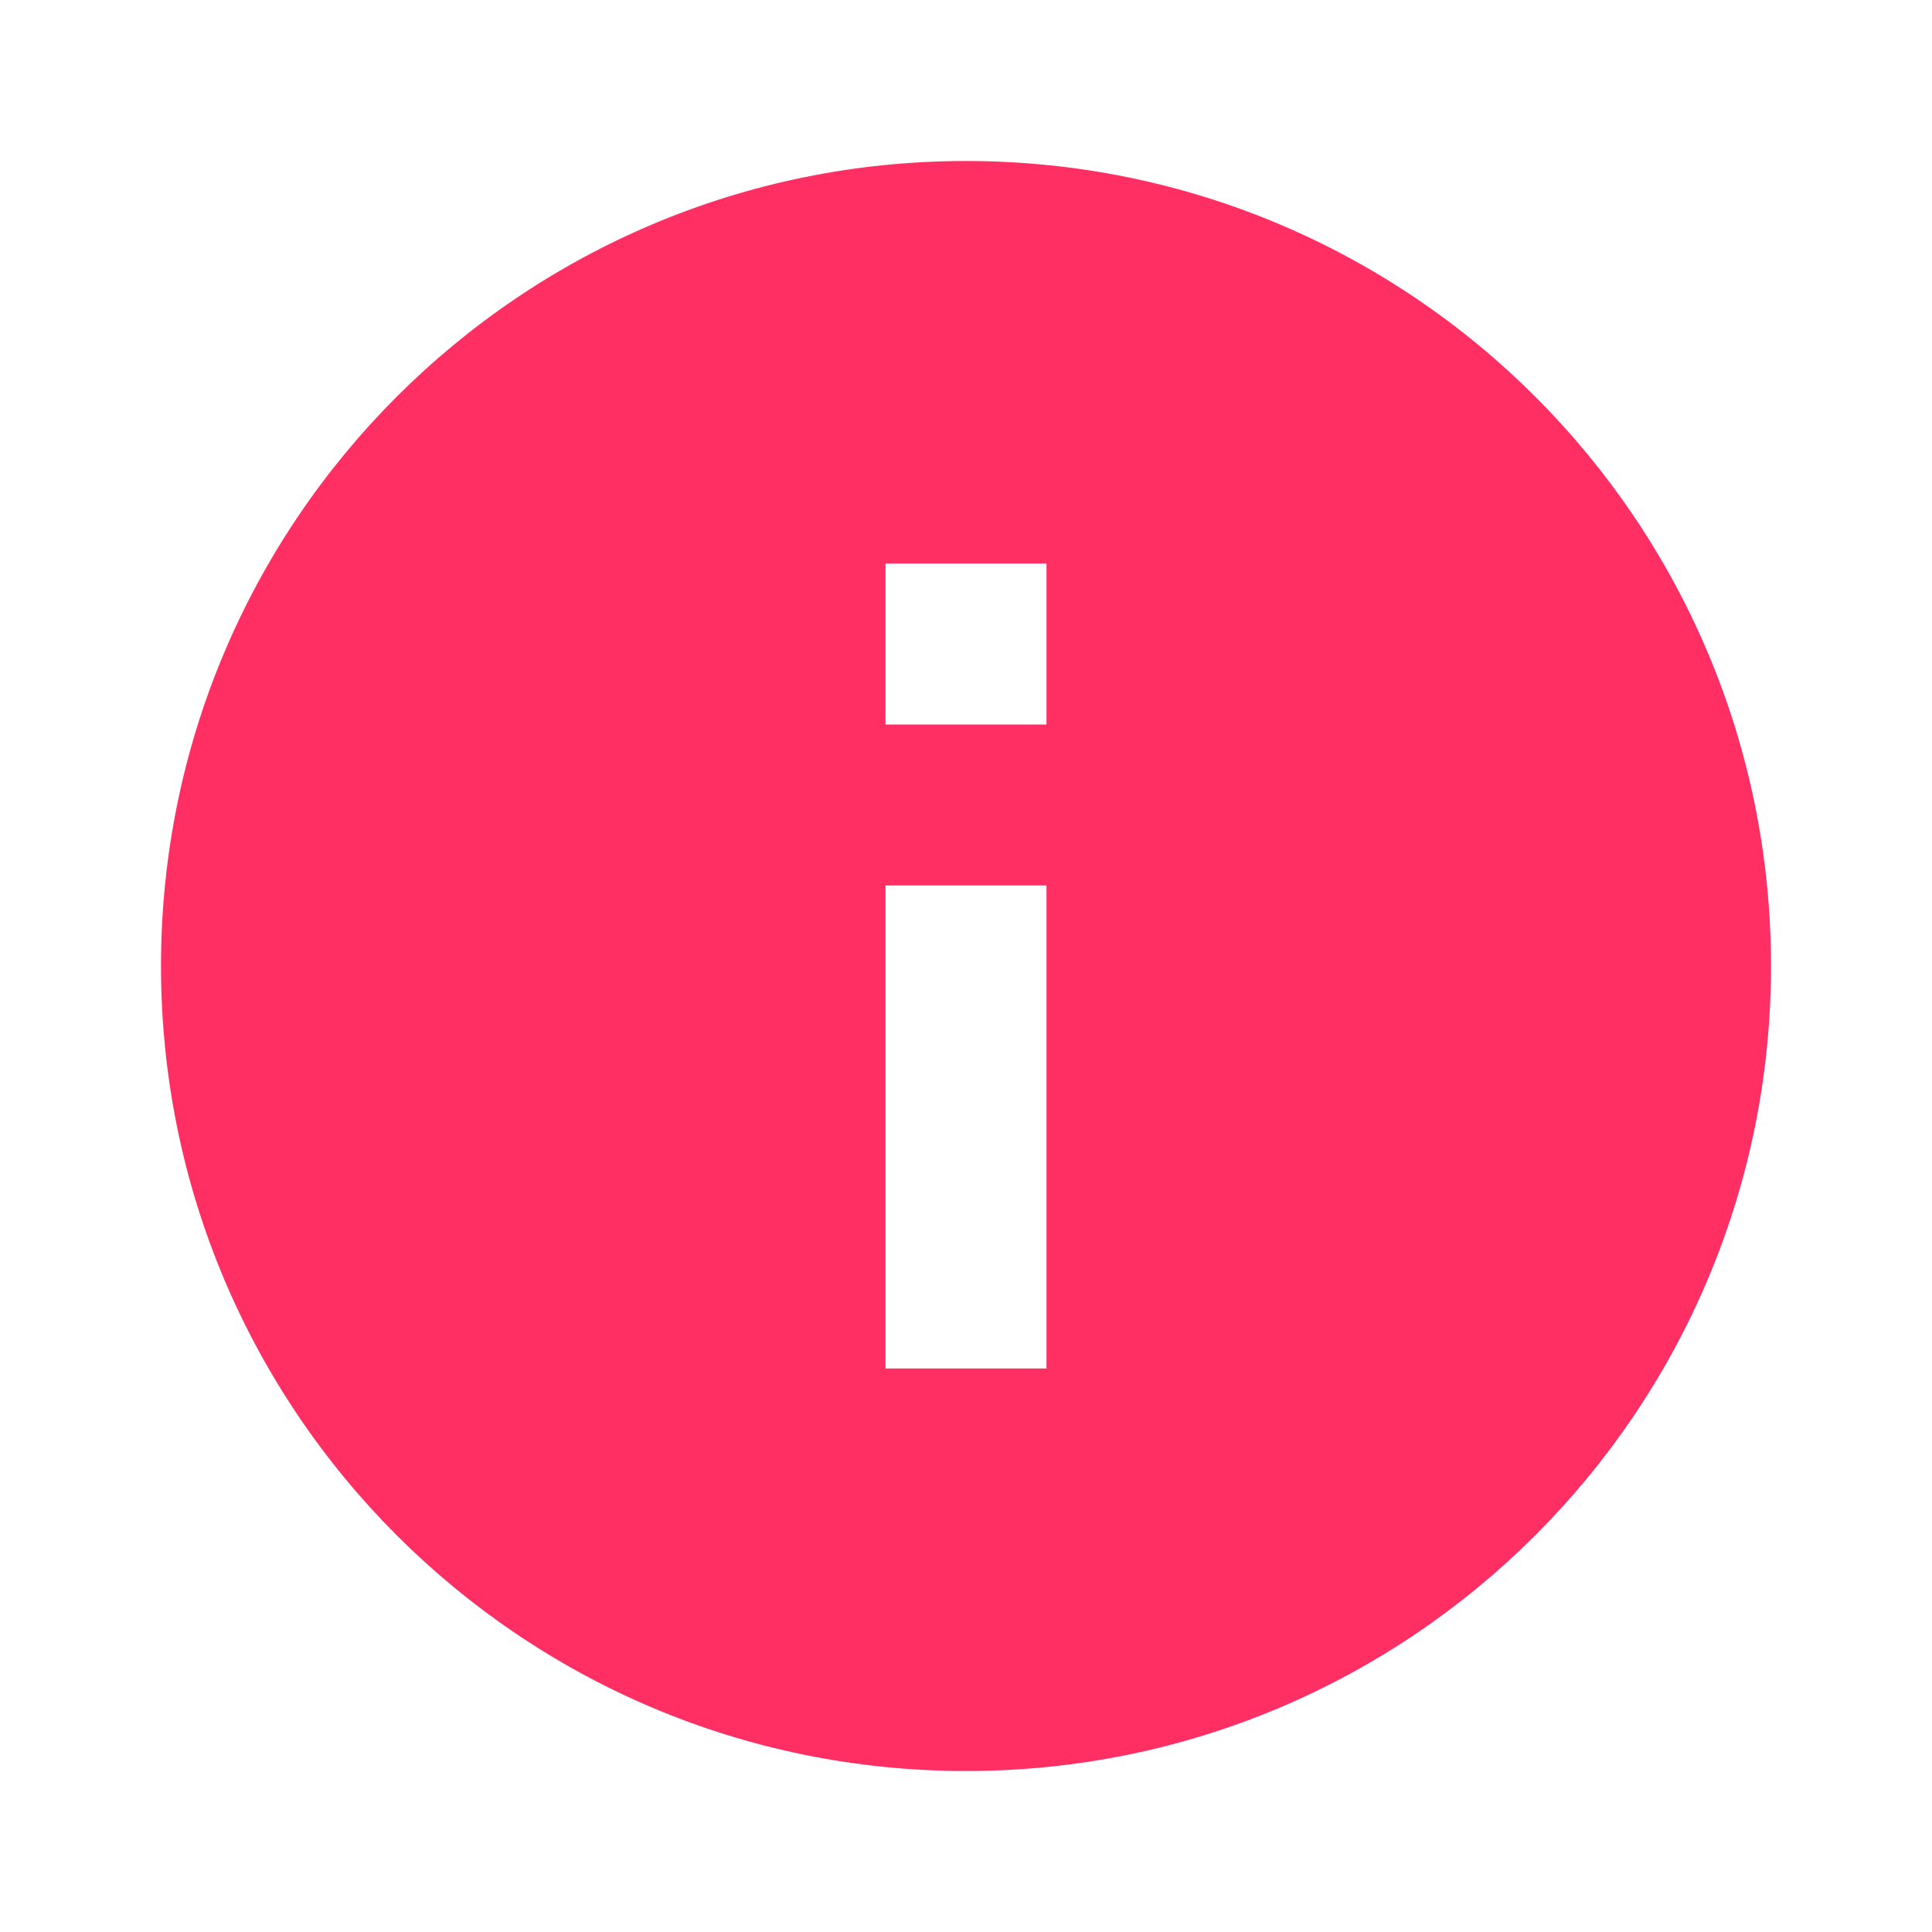 <svg xmlns="http://www.w3.org/2000/svg" viewBox="0 0 48 48"><title>ic_info_48px</title>
    <g class="nc-icon-wrapper" fill="#ff2e63">
        <path d="M24 4C12.95 4 4 12.95 4 24s8.95 20 20 20 20-8.95 20-20S35.05 4 24 4zm2 30h-4V22h4v12zm0-16h-4v-4h4v4z"/>
    </g>
</svg>